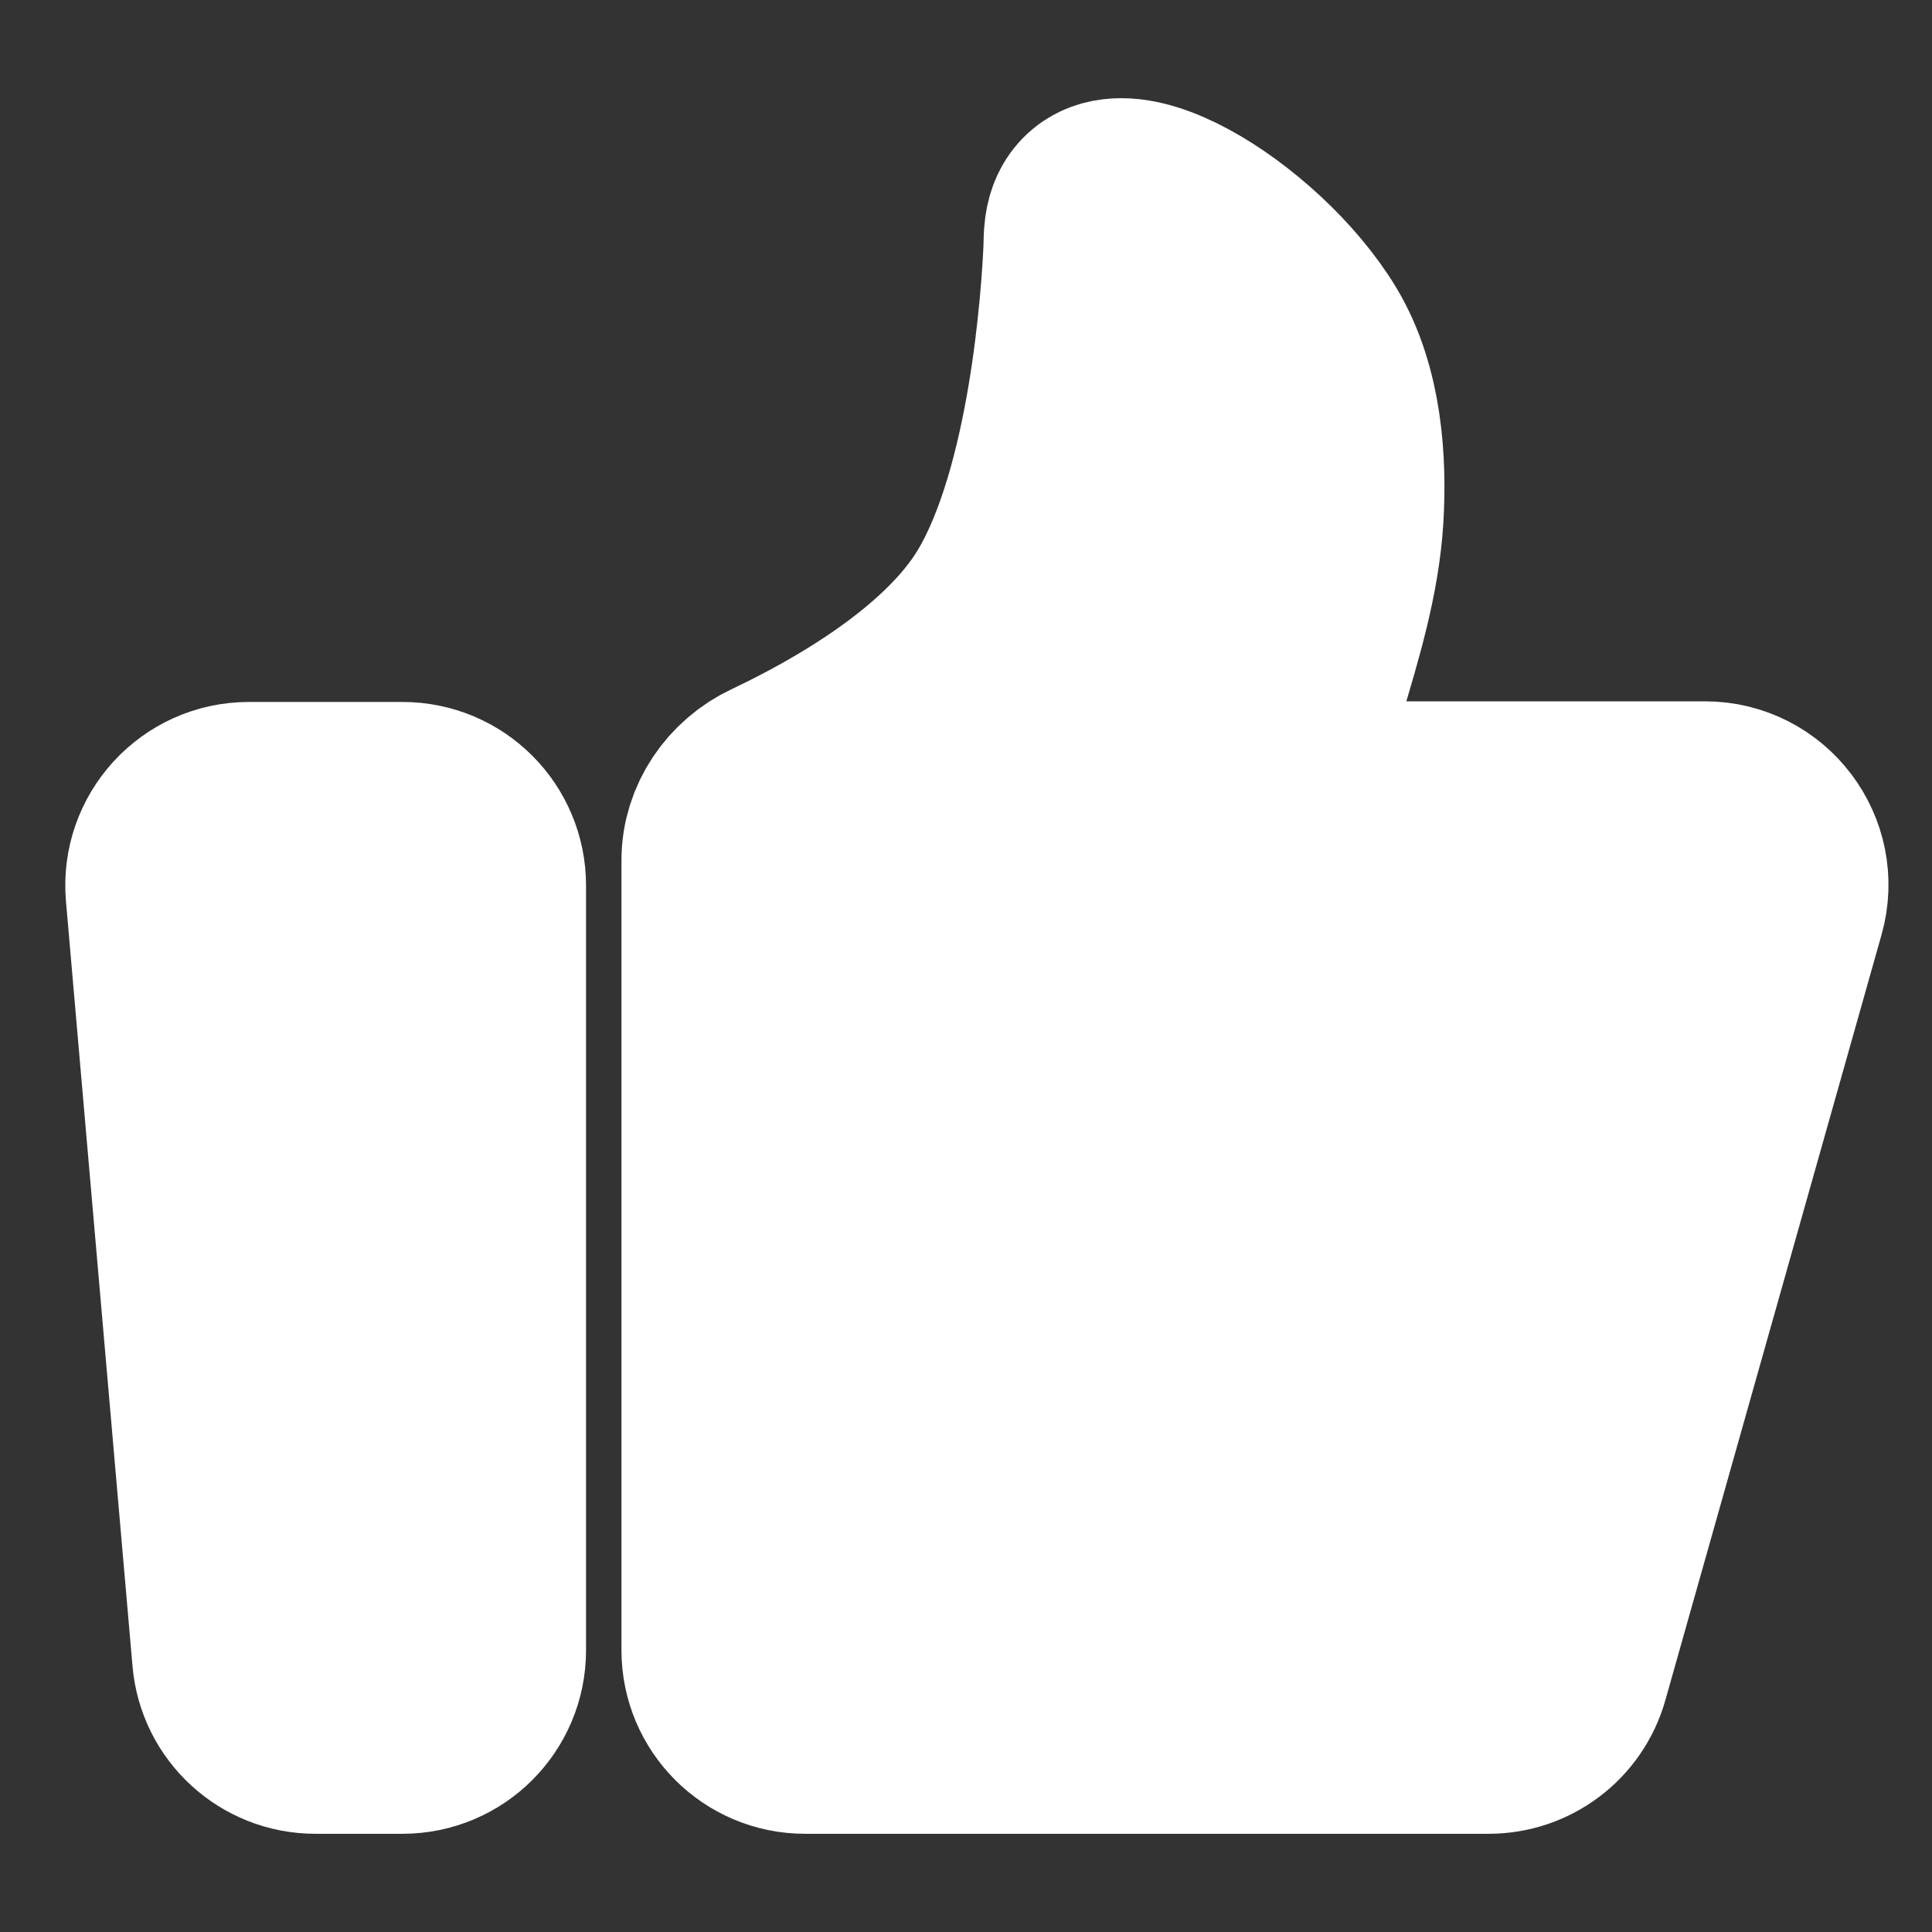 <svg width="18" height="18" viewBox="0 0 18 18" fill="none" xmlns="http://www.w3.org/2000/svg">
<rect x="0" y="0" width="18" height="18" fill="#333333" stroke="none"/>
<g clip-path="url(#clip0_48_5050)">
<path d="M1.571 8.315C1.533 7.877 1.879 7.5 2.318 7.5H3.75C4.165 7.5 4.5 7.836 4.5 8.25V15.375C4.5 15.789 4.165 16.125 3.75 16.125H2.938C2.549 16.125 2.224 15.827 2.191 15.44L1.571 8.315Z" fill="white" stroke="white" stroke-width="1.92" stroke-linecap="round" stroke-linejoin="round"/>
<path d="M6.75 8.015C6.75 7.702 6.945 7.421 7.228 7.288C7.846 6.996 8.9 6.41 9.375 5.617C9.987 4.596 10.103 2.751 10.122 2.328C10.124 2.269 10.123 2.21 10.131 2.151C10.232 1.419 11.645 2.274 12.188 3.178C12.482 3.669 12.519 4.314 12.489 4.817C12.455 5.356 12.297 5.876 12.143 6.393L11.812 7.494H15.884C16.381 7.494 16.741 7.969 16.606 8.448L14.592 15.579C14.501 15.902 14.206 16.125 13.87 16.125H7.5C7.086 16.125 6.75 15.789 6.75 15.375V8.015Z" fill="white" stroke="white" stroke-width="1.92" stroke-linecap="round" stroke-linejoin="round"/>
</g>
<defs>
<clipPath id="clip0_48_5050">
<rect width="18" height="18" fill="white"/>
</clipPath>
</defs>
</svg>
